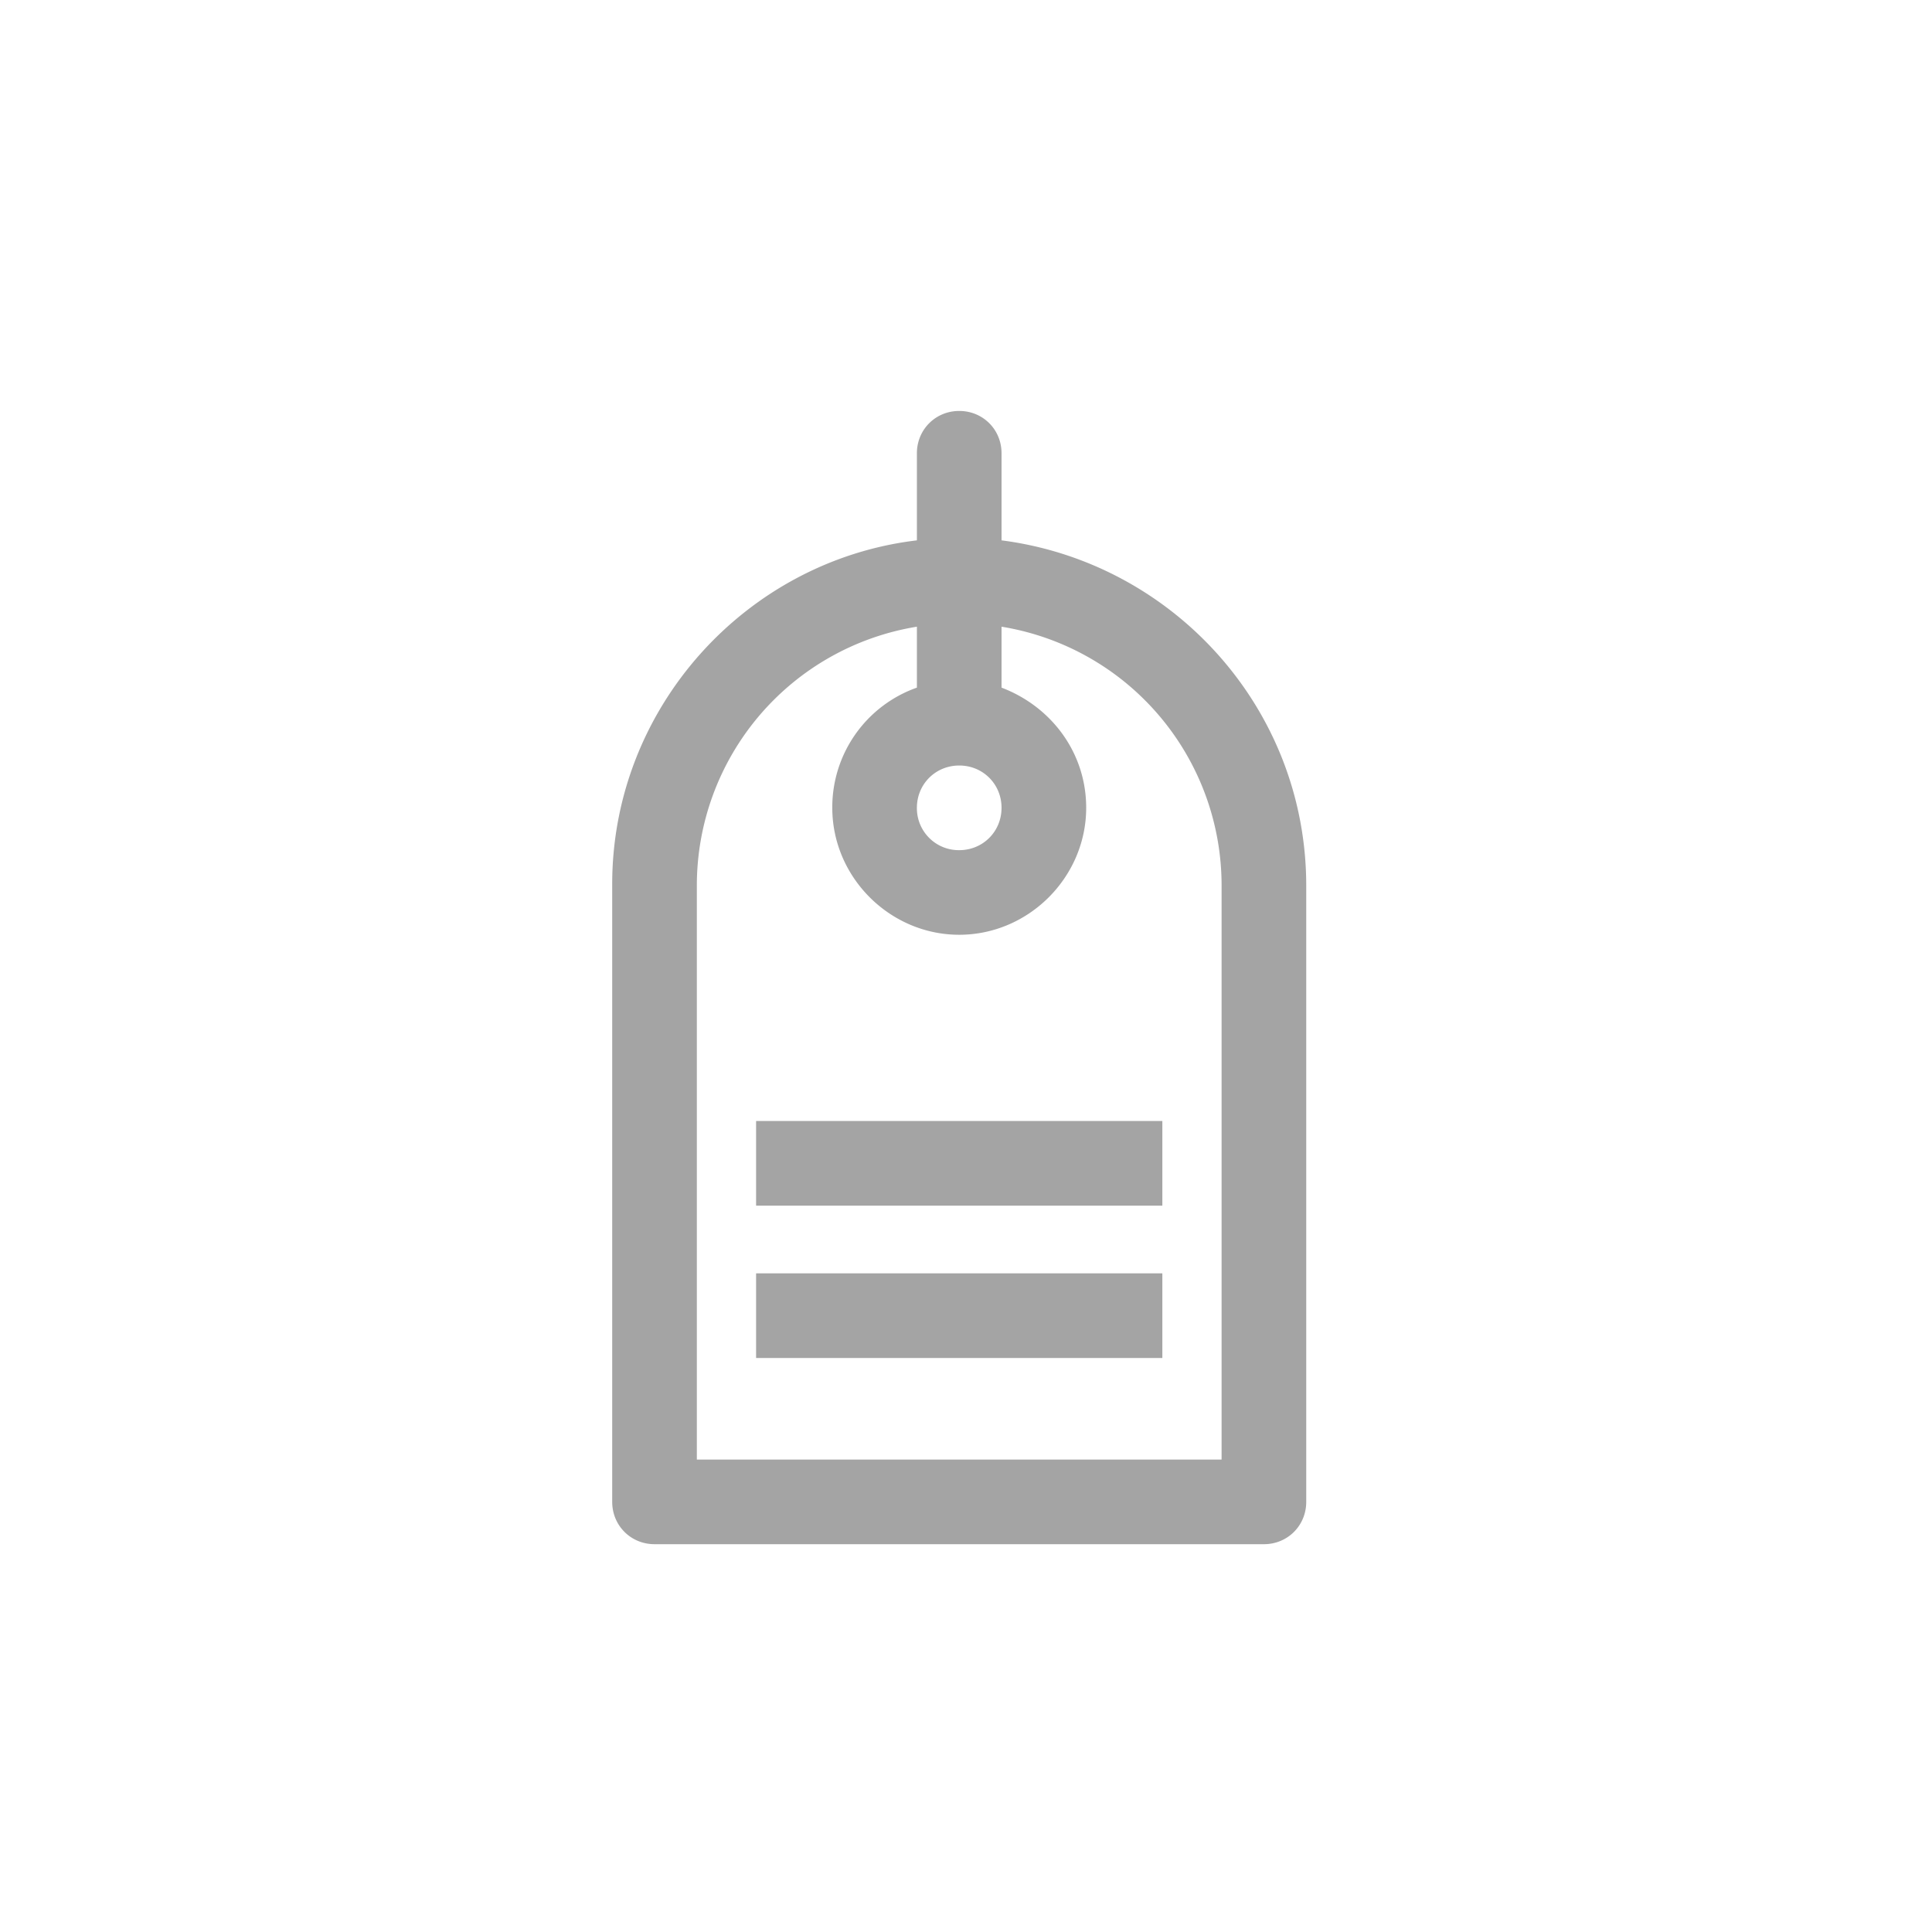 <svg xmlns="http://www.w3.org/2000/svg" width="48" height="48" viewBox="0 0 48 48">
    <g fill="none" fill-rule="evenodd">
        <g fill="#A4A4A4" fill-rule="nonzero">
            <path d="M24.883 13.425v-2.163c0-.59-.462-1.052-1.051-1.052s-1.052.463-1.052 1.052v2.163c-4.247.505-7.57 4.164-7.57 8.538v15.35c0 .589.463 1.052 1.052 1.052h15.14c.589 0 1.051-.463 1.051-1.052V22.005c0-4.416-3.322-8.033-7.57-8.58zm-1.051 5.594c.589 0 1.051.462 1.051 1.051s-.462 1.052-1.051 1.052a1.041 1.041 0 0 1-1.052-1.052c0-.589.463-1.051 1.052-1.051zm6.518 17.243H17.313V22.005a6.514 6.514 0 0 1 5.467-6.435v1.514a3.151 3.151 0 0 0-2.102 2.986c0 1.725 1.43 3.154 3.154 3.154s3.154-1.43 3.154-3.154c0-1.388-.883-2.523-2.103-2.986V15.57a6.514 6.514 0 0 1 5.467 6.435v14.257z"/>
            <path d="M18.785 27.851h10.093v2.103H18.785zM18.785 31.636h10.093v2.103H18.785z"/>
        </g>
    </g>
</svg>
